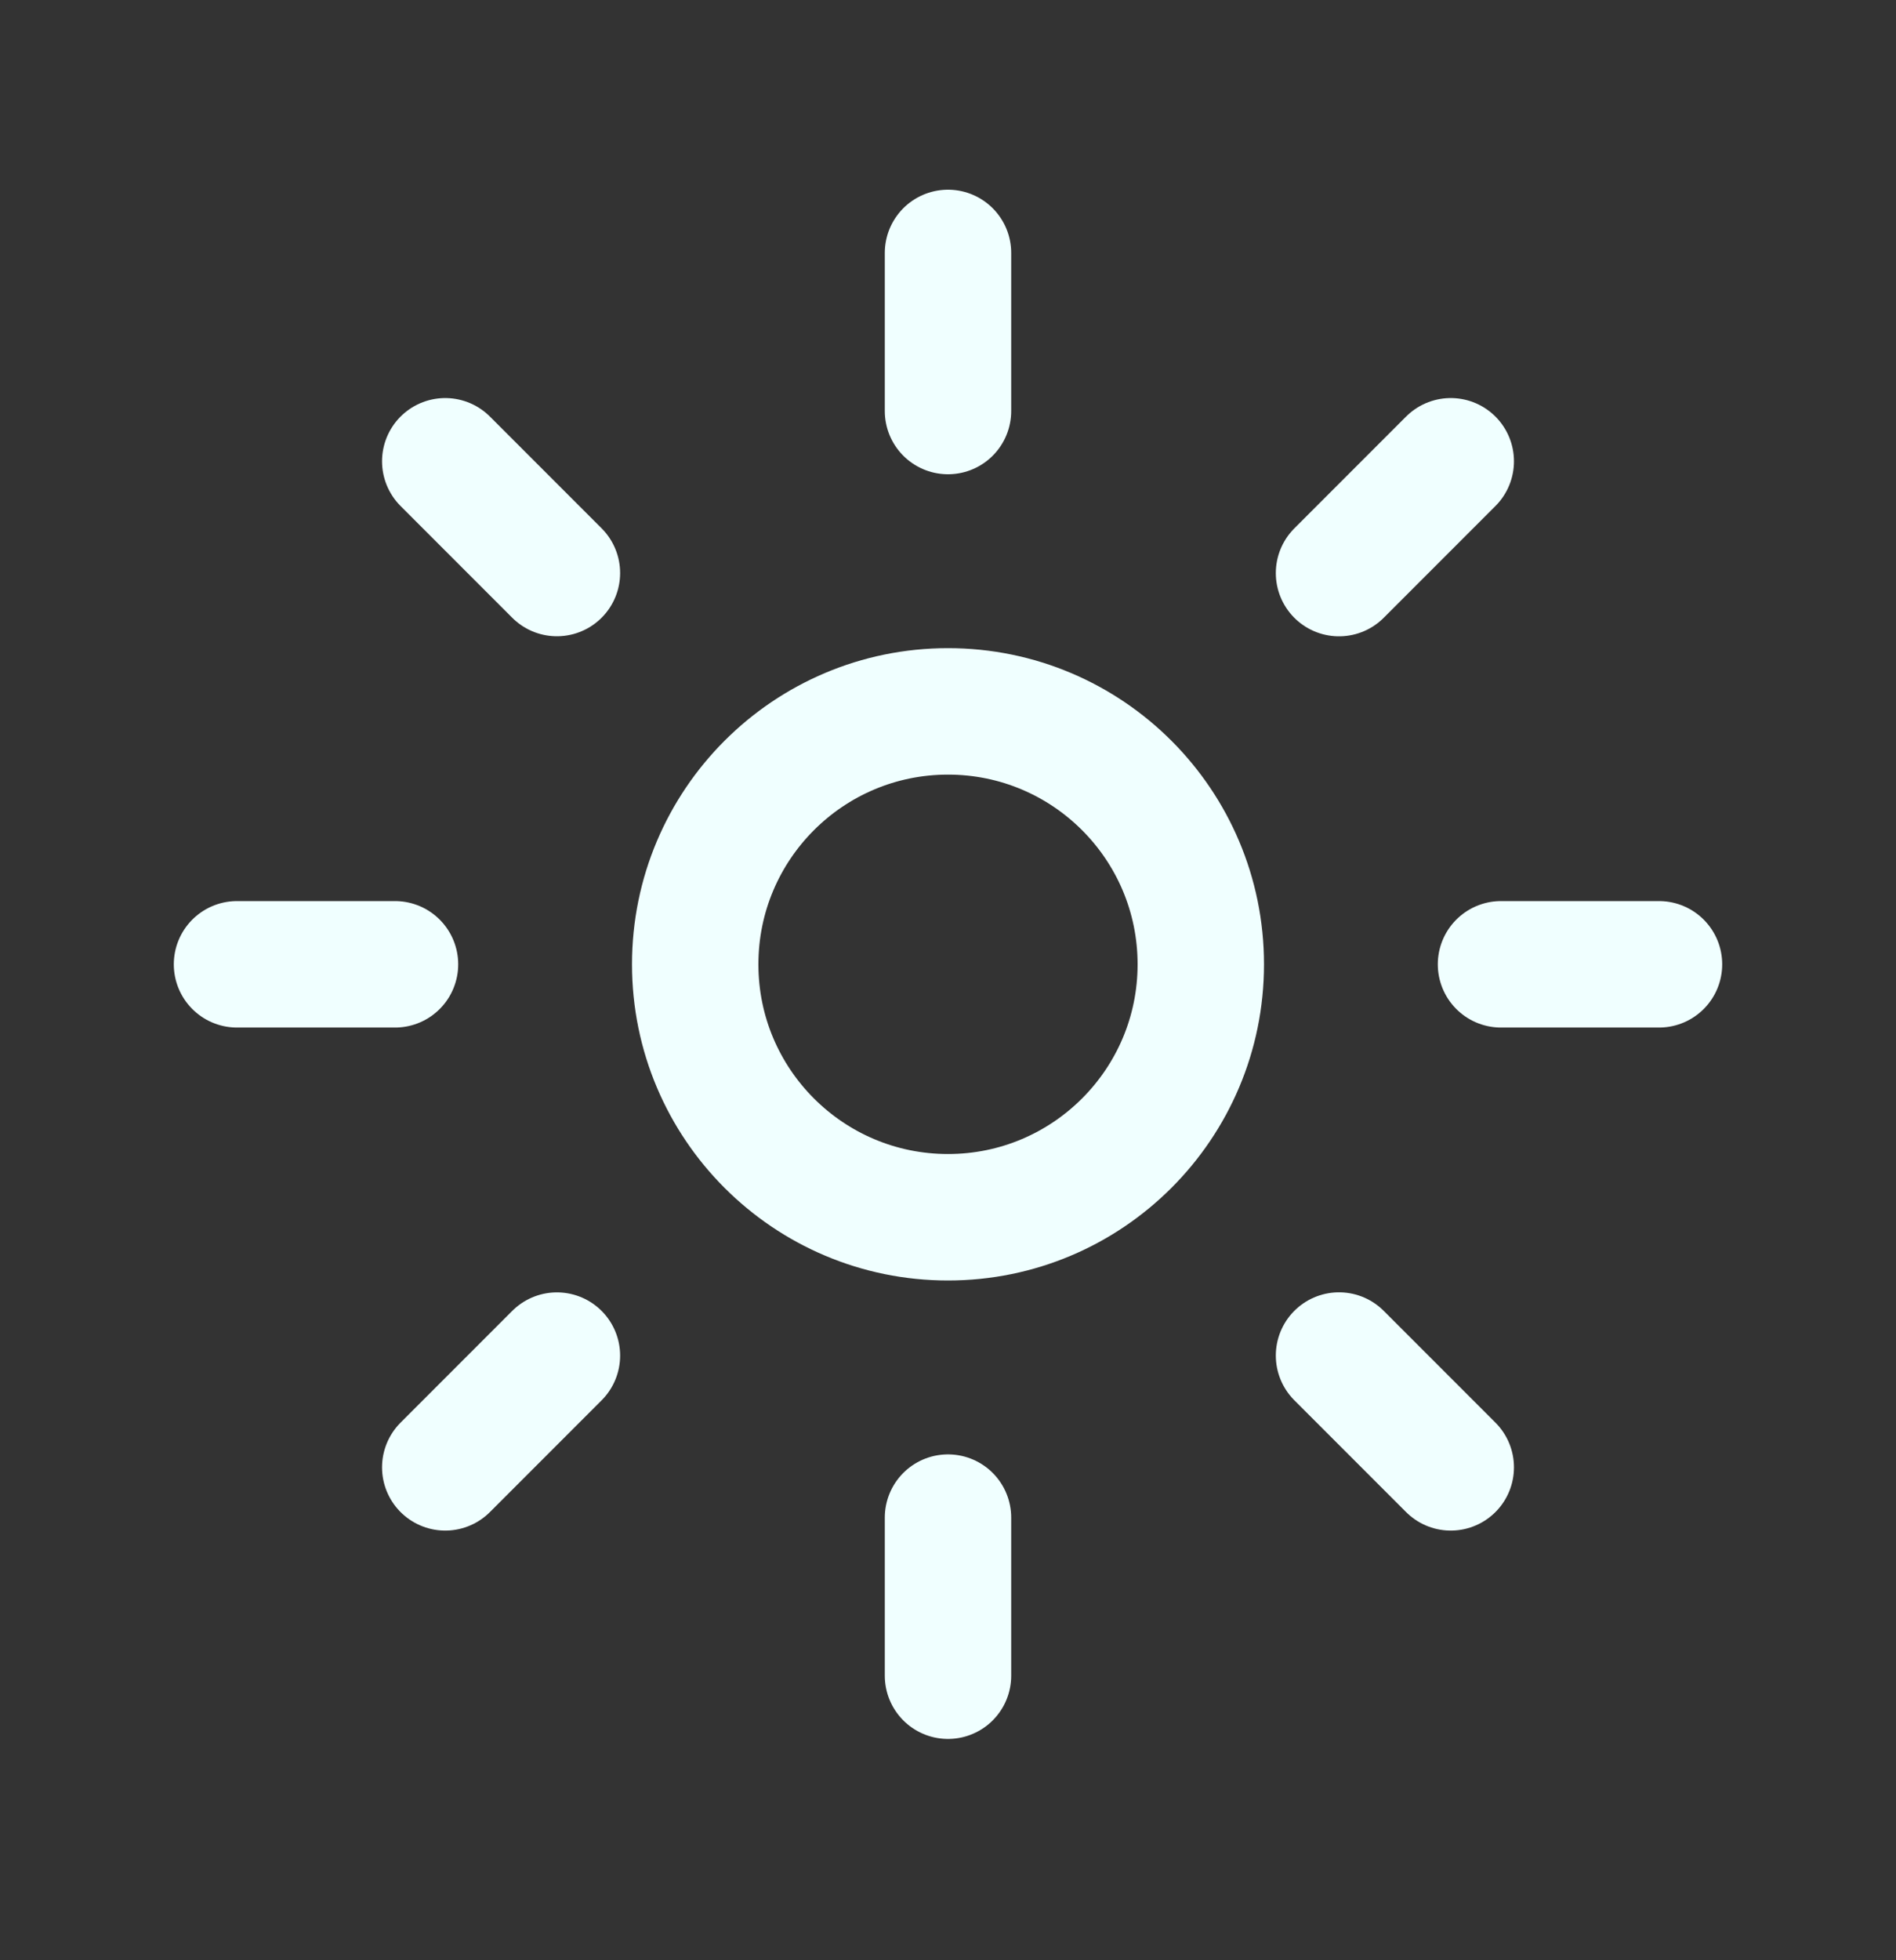 <svg width="30" height="31" viewBox="0 0 30 31" fill="none" xmlns="http://www.w3.org/2000/svg">
<rect x="0" y="0" width="30" height="31" fill="#333333" stroke="none"/>
<circle cx="15" cy="15.25" r="4" stroke="#F0FFFF" stroke-width="2"/>
<path d="M15 6.5V4" stroke="#F0FFFF" stroke-width="2" stroke-linecap="round"/>
<path d="M15 26.5V24" stroke="#F0FFFF" stroke-width="2" stroke-linecap="round"/>
<path d="M21.187 9.063L22.955 7.295" stroke="#F0FFFF" stroke-width="2" stroke-linecap="round"/>
<path d="M7.045 23.205L8.812 21.438" stroke="#F0FFFF" stroke-width="2" stroke-linecap="round"/>
<path d="M23.75 15.25L26.25 15.25" stroke="#F0FFFF" stroke-width="2" stroke-linecap="round"/>
<path d="M3.75 15.25L6.25 15.25" stroke="#F0FFFF" stroke-width="2" stroke-linecap="round"/>
<path d="M21.187 21.437L22.955 23.205" stroke="#F0FFFF" stroke-width="2" stroke-linecap="round"/>
<path d="M7.045 7.295L8.812 9.062" stroke="#F0FFFF" stroke-width="2" stroke-linecap="round"/>
</svg>
